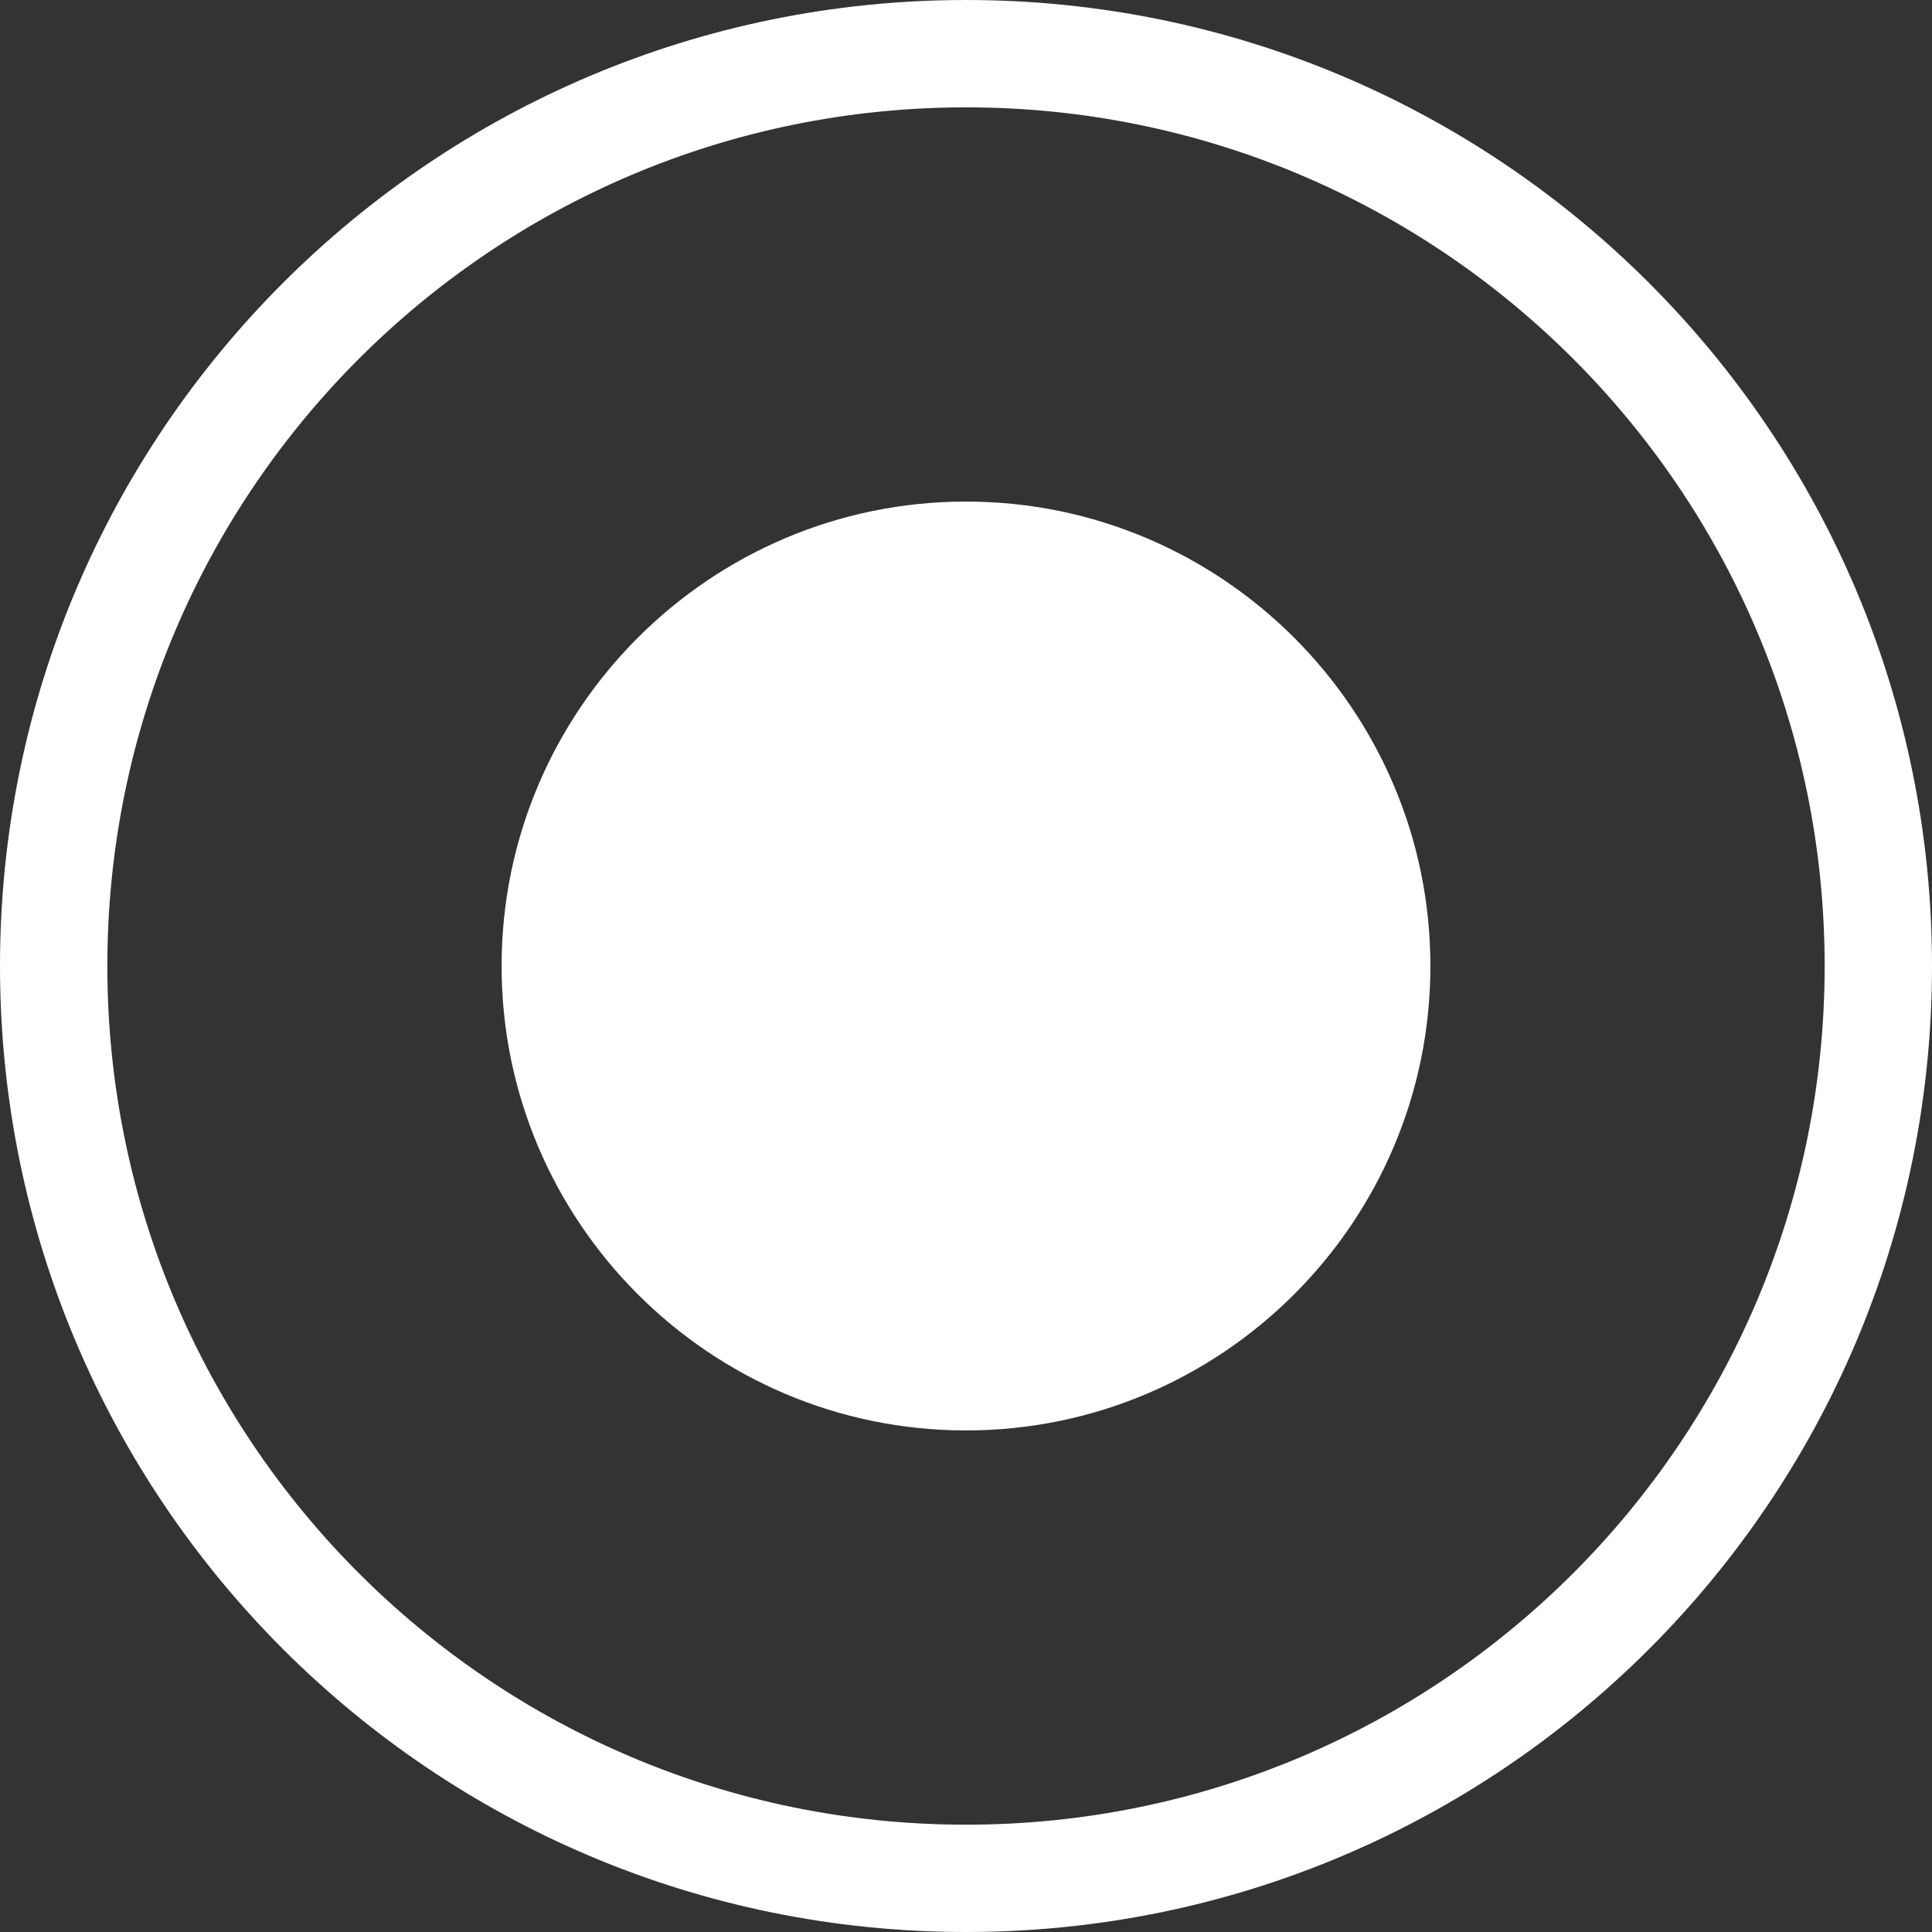 <?xml version="1.0" encoding="utf-8"?>
<!-- Generator: Adobe Illustrator 12.0.0, SVG Export Plug-In . SVG Version: 6.00 Build 51448)  -->
<!DOCTYPE svg PUBLIC "-//W3C//DTD SVG 1.1//EN" "http://www.w3.org/Graphics/SVG/1.1/DTD/svg11.dtd">
<svg  version="1.1" id="レイヤー_1" xmlns="http://www.w3.org/2000/svg" xmlns:xlink="http://www.w3.org/1999/xlink" width="64" height="64" viewBox="0 0 64 64"
	 overflow="visible" enable-background="new 0 0 64 64" xml:space="preserve">
<rect x="0" y="0" width="64" height="64" fill="#333333" stroke="none"/>
<path fill="#FFFFFF" d="M64,32c0,17.674-14.327,32-32,32C14.329,64,0,49.674,0,32C0,14.328,14.329,0,32,0C49.673,0,64,14.328,64,32z
	 M32,3.556C16.293,3.556,3.556,16.289,3.556,32c0,15.712,12.737,28.445,28.444,28.445c15.712,0,28.444-12.733,28.444-28.445
	C60.444,16.289,47.712,3.556,32,3.556z"/>
<path fill="#FFFFFF" d="M16.616,32c0,8.483,6.901,15.385,15.384,15.385S47.384,40.483,47.384,32c0-8.482-6.901-15.385-15.384-15.385
	S16.616,23.518,16.616,32z"/>
</svg>
